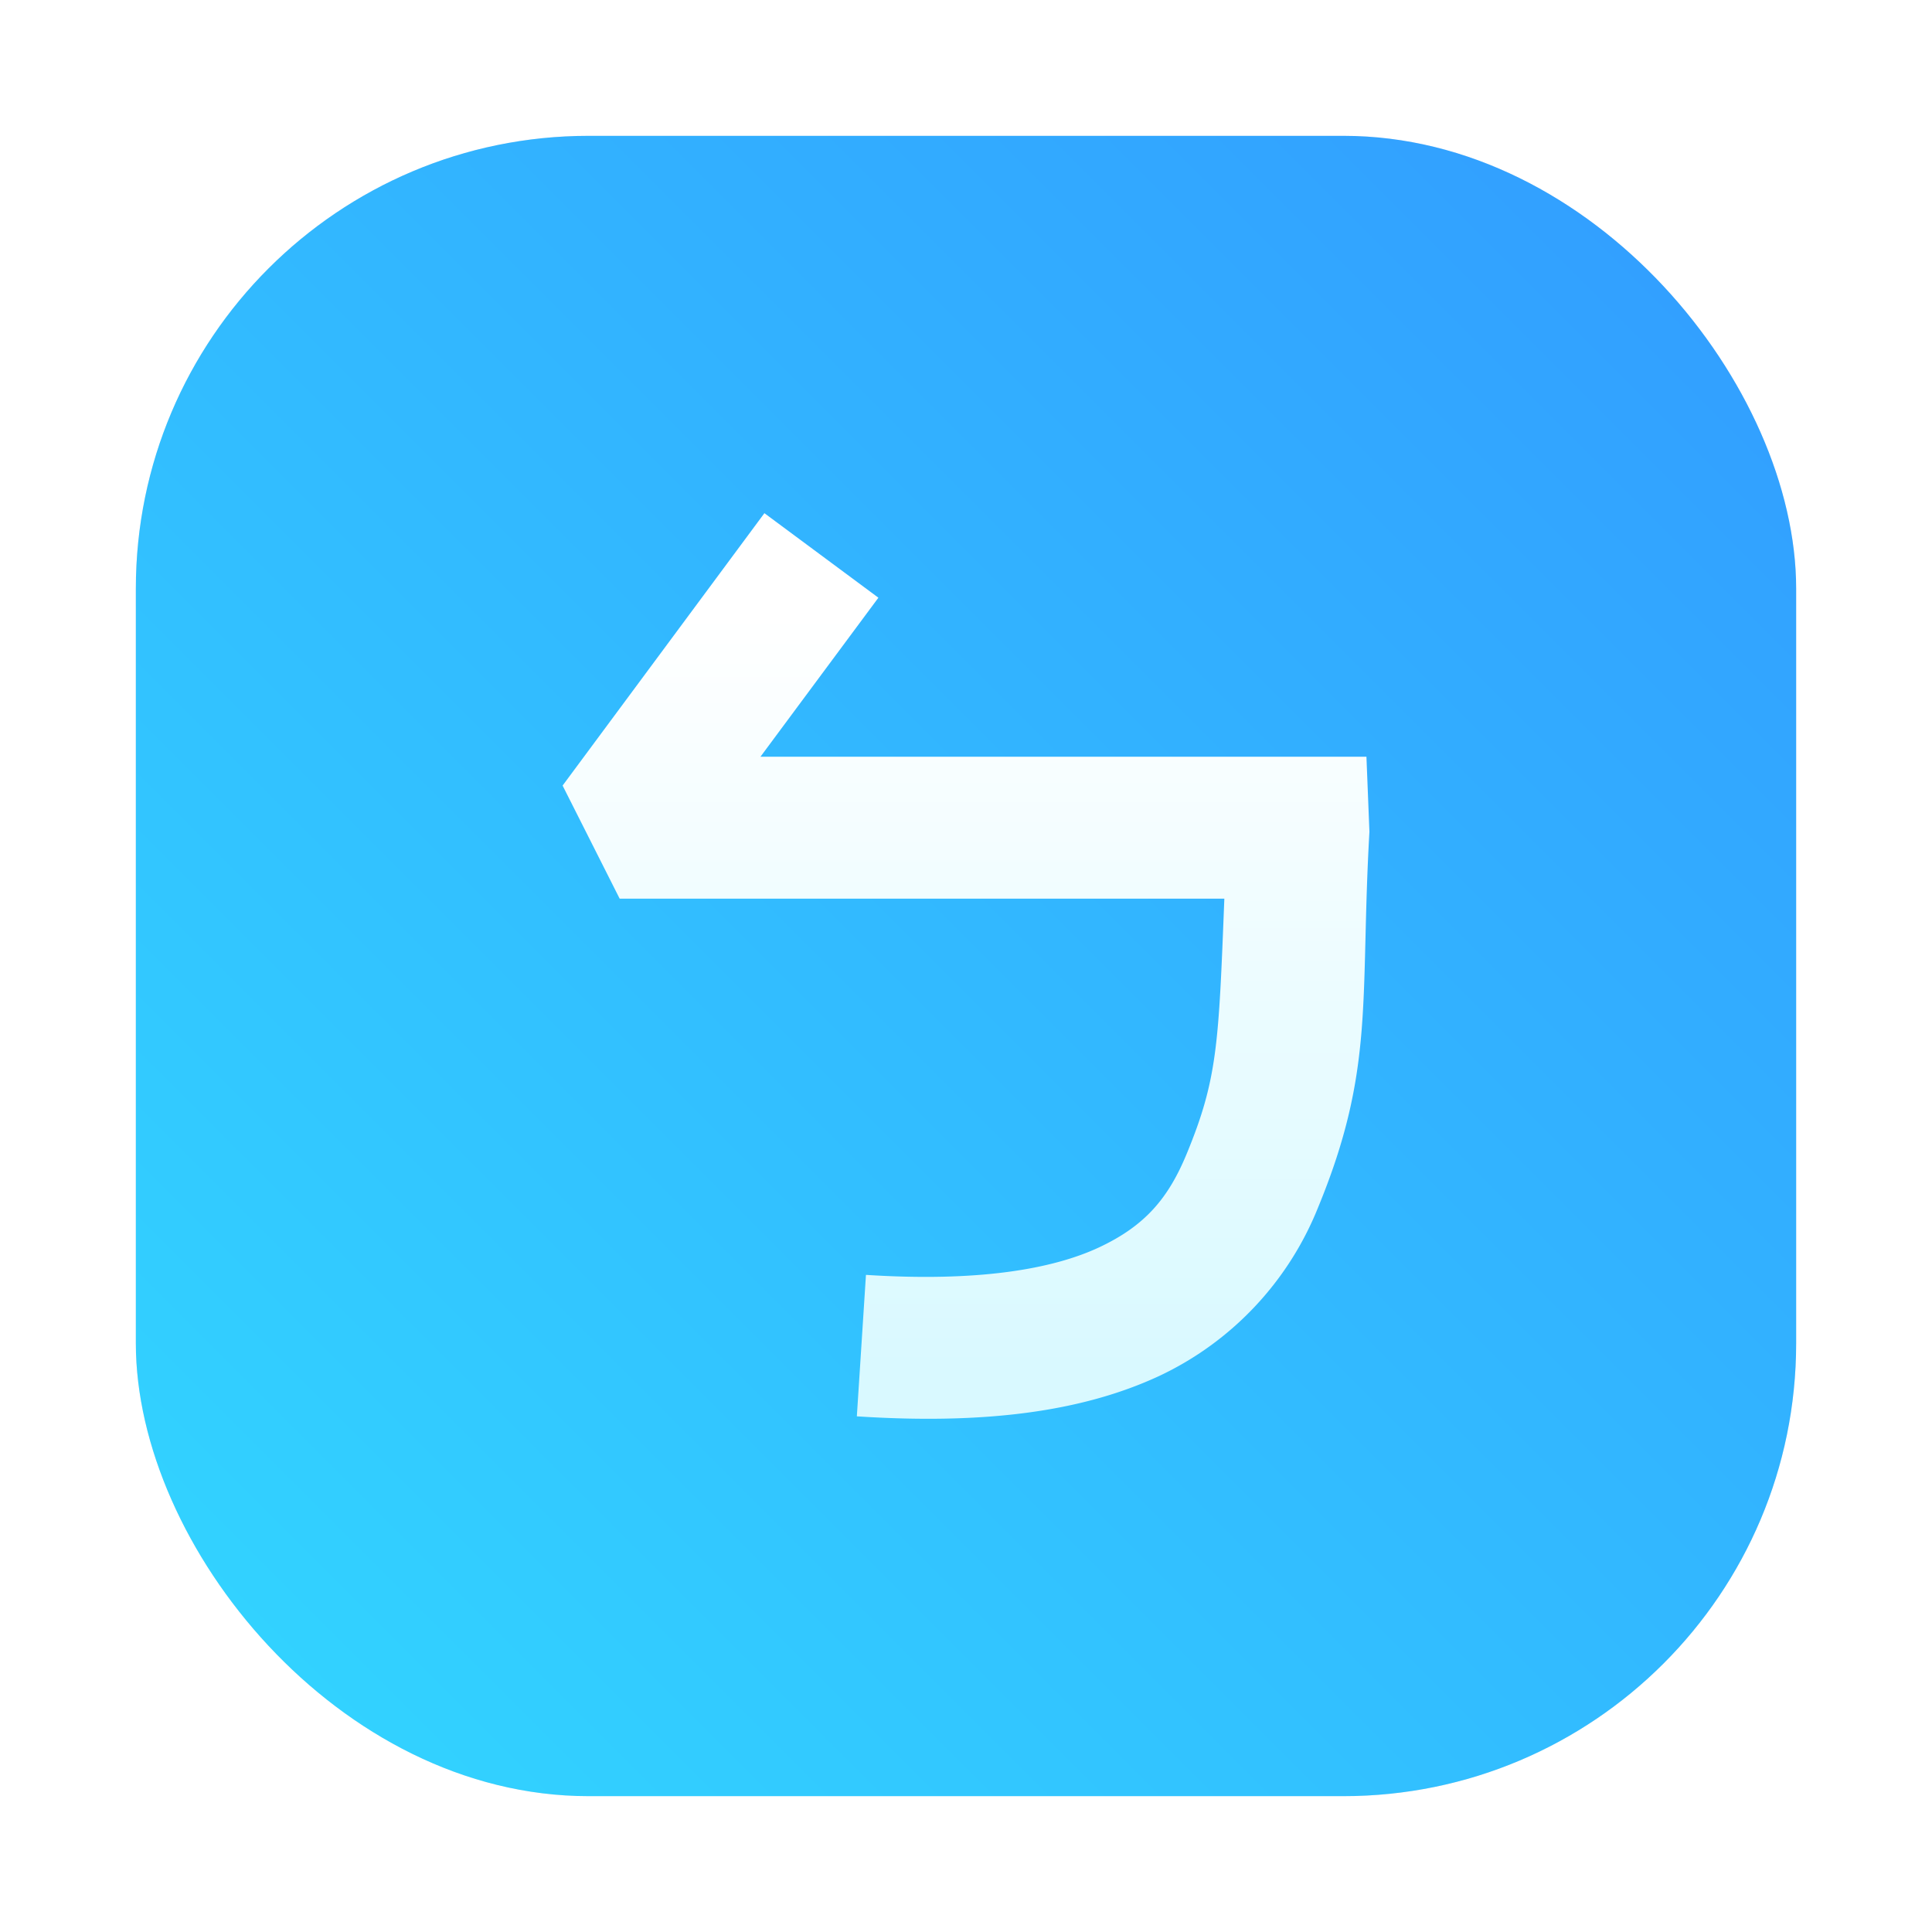 <?xml version="1.0" encoding="UTF-8" standalone="no"?>
<svg
   xmlns:dc="http://purl.org/dc/elements/1.1/"
   xmlns:cc="http://creativecommons.org/ns#"
   xmlns:rdf="http://www.w3.org/1999/02/22-rdf-syntax-ns#"
   xmlns:svg="http://www.w3.org/2000/svg"
   xmlns="http://www.w3.org/2000/svg"
   xmlns:sodipodi="http://sodipodi.sourceforge.net/DTD/sodipodi-0.dtd"
   xmlns:inkscape="http://www.inkscape.org/namespaces/inkscape"
   width="64"
   height="64"
   version="1.1"
   id="svg22"
   sodipodi:docname="ibus-bopomofo.svg"
   inkscape:version="1.0.1 (3bc2e813f5, 2020-09-07, custom)">
  <sodipodi:namedview
     pagecolor="#ffffff"
     bordercolor="#666666"
     borderopacity="1"
     objecttolerance="10"
     gridtolerance="10"
     guidetolerance="10"
     inkscape:pageopacity="0"
     inkscape:pageshadow="2"
     inkscape:window-width="1920"
     inkscape:window-height="992"
     id="namedview24"
     showgrid="false"
     inkscape:zoom="3.2460938"
     inkscape:cx="10.060665"
     inkscape:cy="-0.17601378"
     inkscape:window-x="0"
     inkscape:window-y="0"
     inkscape:window-maximized="1"
     inkscape:current-layer="svg22" />
  <defs
     id="defs12">
    <linearGradient
       id="linearGradient862"
       x1="7.937"
       x2="7.937"
       y1="15.081"
       y2="1.852"
       gradientTransform="matrix(3.78,0,0,3.78,0.889,-17.914)"
       gradientUnits="userSpaceOnUse">
      <stop
         stop-color="#0962ff"
         offset="0"
         id="stop2" />
      <stop
         stop-color="#23f4ff"
         offset="1"
         id="stop4" />
    </linearGradient>
    <linearGradient
       id="linearGradient901"
       x1="32.468"
       x2="32.468"
       y1="20.339"
       y2="45.288"
       gradientUnits="userSpaceOnUse">
      <stop
         stop-color="#fff"
         offset="0"
         id="stop7" />
      <stop
         stop-color="#d9f9ff"
         offset="1"
         id="stop9" />
    </linearGradient>
    <style
       type="text/css"
       id="style853" />
    <filter
       id="filter1057"
       x="-.027"
       y="-.027"
       width="1.054"
       height="1.054"
       color-interpolation-filters="sRGB">
      <feGaussianBlur
         stdDeviation="0.619"
         id="feGaussianBlur855" />
    </filter>
    <linearGradient
       id="linearGradient1053"
       x1="-127"
       x2="-72"
       y1="60"
       y2="5"
       gradientTransform="translate(131.5,-0.51)"
       gradientUnits="userSpaceOnUse">
      <stop
         stop-color="#32d7ff"
         offset="0"
         id="stop858" />
      <stop
         stop-color="#329bff"
         offset="1"
         id="stop860" />
    </linearGradient>
    <style
       type="text/css"
       id="style863" />
    <style
       type="text/css"
       id="style865" />
    <style
       type="text/css"
       id="style867" />
    <style
       type="text/css"
       id="style869" />
    <style
       type="text/css"
       id="style871" />
    <style
       type="text/css"
       id="style873" />
    <style
       type="text/css"
       id="style875" />
  </defs>
  <rect
     x="4.5"
     y="4.5"
     width="55"
     height="55"
     ry="15"
     fill="#141414"
     filter="url(#filter1057)"
     opacity="0.3"
     stroke-linecap="round"
     stroke-width="2.744"
     id="rect891" />
  <rect
     x="4.5"
     y="4.5"
     width="55"
     height="55"
     ry="15"
     fill="url(#linearGradient1053)"
     stroke-linecap="round"
     stroke-width="2.744"
     id="rect893"
     style="fill:url(#linearGradient1053)" />
  <path
     d="m25.322 17-6.685 9.023 1.89 3.746h20.031c-0.189 4.805-0.222 5.967-1.247 8.452-0.605 1.464-1.37 2.381-2.901 3.099-1.535 0.718-3.992 1.153-7.724 0.912l-0.302 4.686c4.205 0.274 7.446-0.142 10.016-1.337a10.469 10.469 0 0 0 5.258-5.57c1.899-4.601 1.389-6.897 1.706-12.458l-0.099-2.485h-20.074l3.907-5.268z"
     fill="url(#linearGradient901)"
     fill-rule="evenodd"
     stroke-width="3.78"
     id="path20" />
  <circle
     cx="-1202.914"
     cy="-1279.3"
     r="0"
     fill="#5e4aa6"
     id="circle879" />
  <circle
     cx="-1084.46"
     cy="-1318.599"
     r="0"
     id="circle881"
     style="fill:#5e4aa6;stroke-width:1" />
  <circle
     cx="15.078"
     cy="-53.109"
     r="0"
     fill-rule="evenodd"
     id="circle883"
     style="fill:#5e4aa6;stroke-width:1" />
  <circle
     cx="-1005.957"
     cy="-1390.109"
     r="0"
     id="circle885"
     style="fill:#5e4aa6;stroke-width:1" />
  <circle
     cx="93.577"
     cy="-124.582"
     r="0"
     fill-rule="evenodd"
     id="circle887"
     style="fill:#5e4aa6;stroke-width:1" />
</svg>
